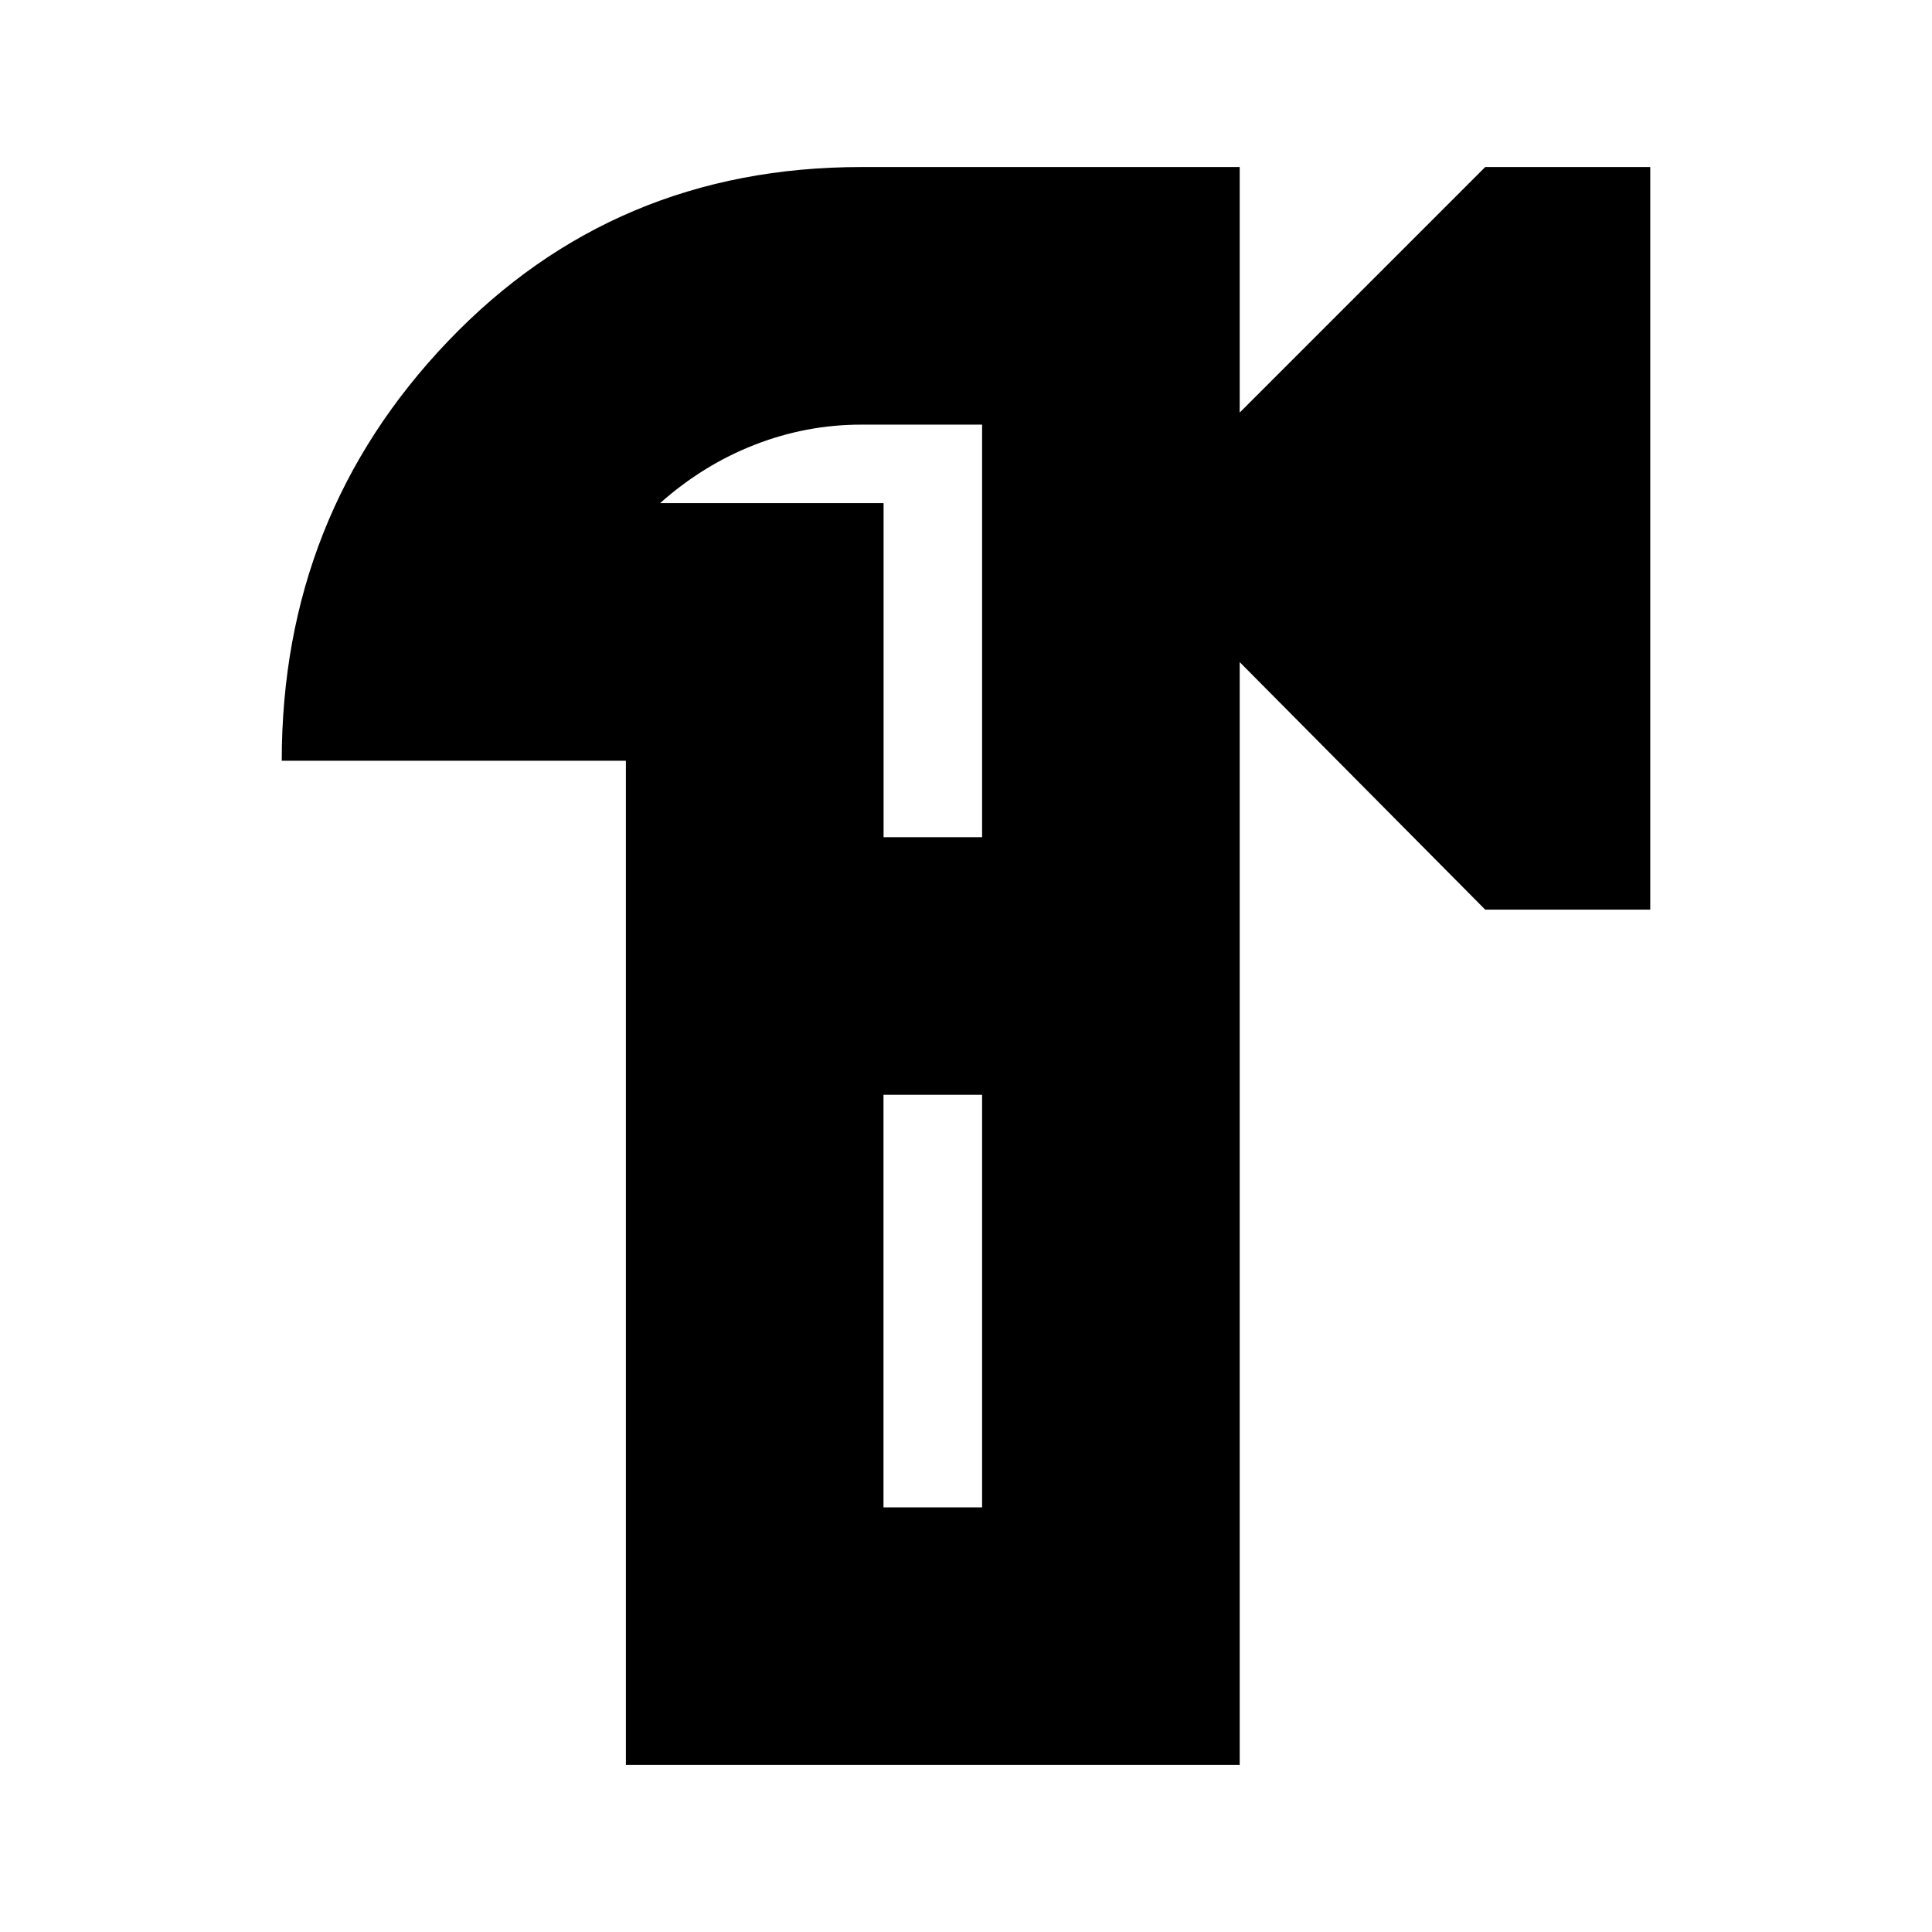 <svg xmlns="http://www.w3.org/2000/svg" height="20" viewBox="0 -960 960 960" width="20"><path d="M311-582H140q0-122 82.66-208.5T428-877h188v122l122-122h82v369h-82L616-631v548H311v-499Zm128 371h49v-205h-49v205Zm.04-333H488v-205h-60q-27.39 0-53 10-25.62 10-47 29h111.04v166ZM462-480Z"/></svg>